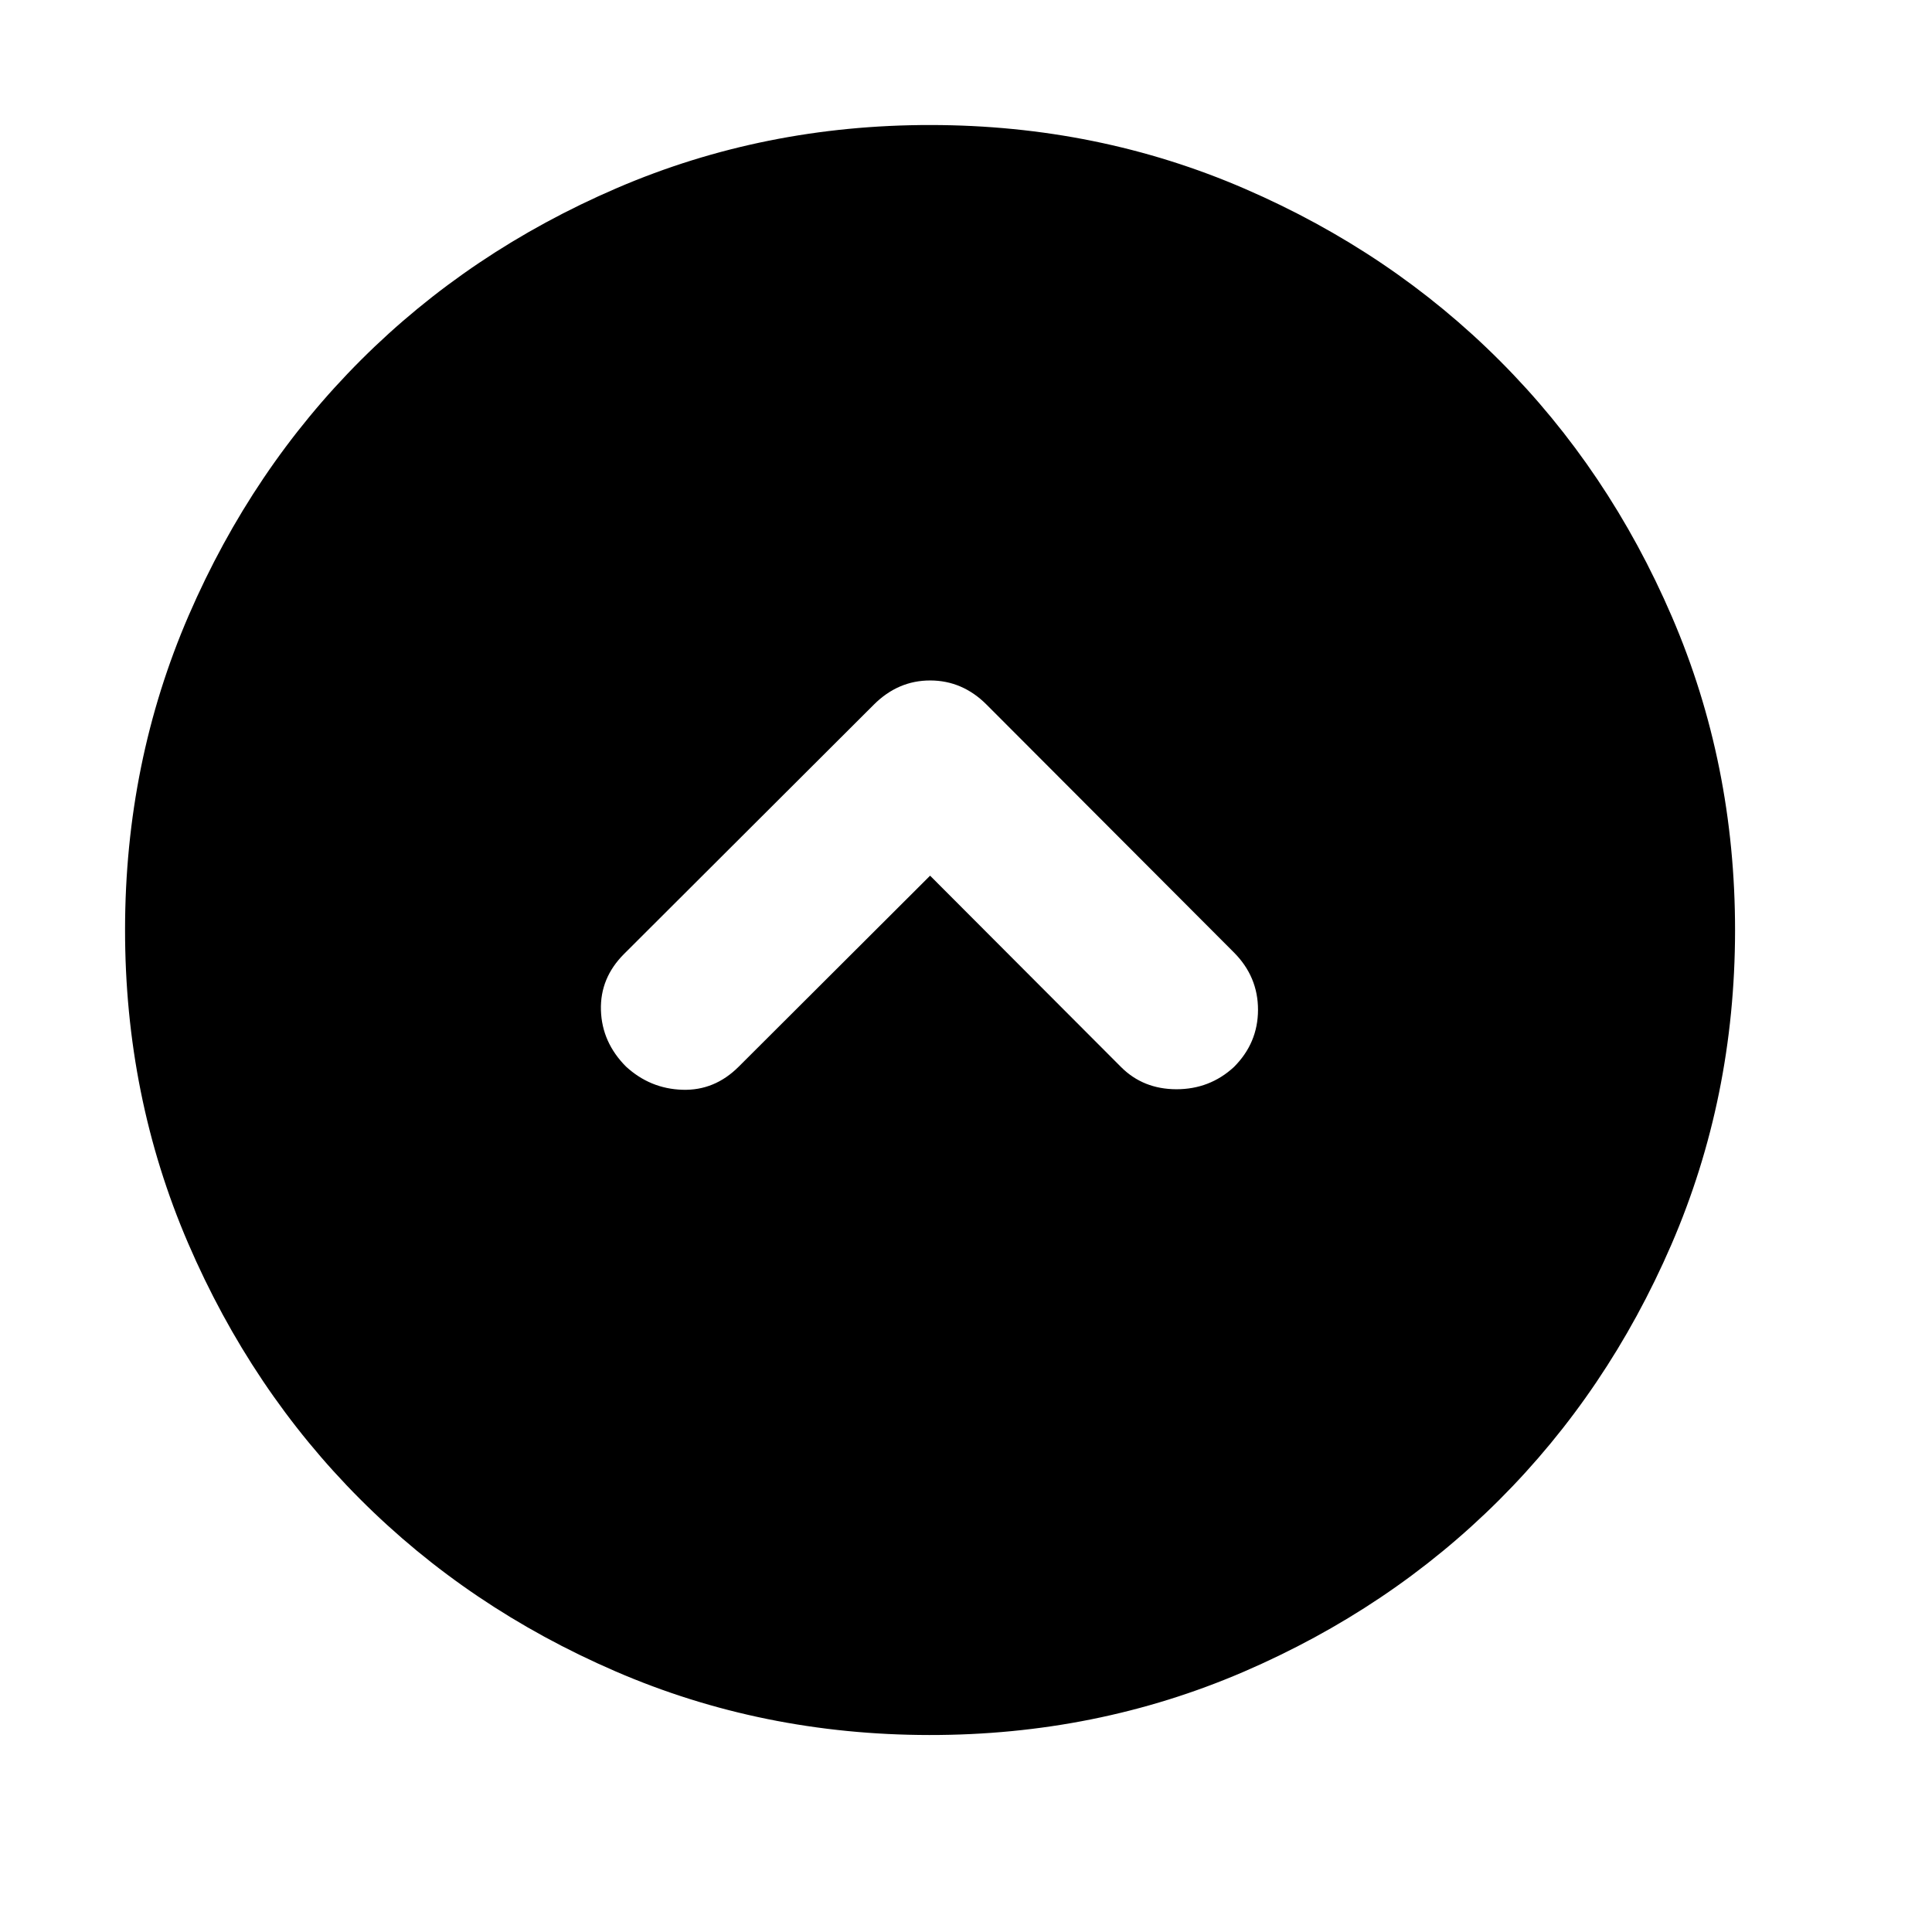 <svg width="48" height="48" viewBox="0 0 48 48" fill="none" xmlns="http://www.w3.org/2000/svg">
<path d="M23.108 21.756L27.853 26.511C28.22 26.878 28.678 27.061 29.228 27.062C29.778 27.062 30.253 26.88 30.653 26.513C31.054 26.114 31.254 25.639 31.255 25.089C31.255 24.539 31.056 24.064 30.656 23.663L24.512 17.507C24.113 17.107 23.646 16.907 23.113 16.906C22.579 16.905 22.113 17.105 21.712 17.505L15.506 23.699C15.106 24.098 14.914 24.565 14.93 25.098C14.946 25.631 15.154 26.098 15.553 26.499C15.953 26.866 16.419 27.058 16.953 27.075C17.486 27.092 17.953 26.901 18.353 26.501L23.108 21.756ZM23.126 3.106C25.893 3.109 28.492 3.636 30.925 4.689C33.357 5.741 35.472 7.168 37.27 8.97C39.069 10.772 40.492 12.89 41.539 15.324C42.587 17.758 43.109 20.359 43.107 23.125C43.104 25.892 42.576 28.492 41.524 30.924C40.472 33.356 39.045 35.471 37.243 37.27C35.441 39.068 33.323 40.491 30.889 41.539C28.454 42.586 25.854 43.109 23.087 43.106C20.32 43.103 17.721 42.576 15.289 41.523C12.856 40.471 10.741 39.044 8.943 37.242C7.145 35.441 5.722 33.322 4.674 30.888C3.626 28.454 3.104 25.853 3.107 23.087C3.109 20.32 3.637 17.72 4.689 15.288C5.742 12.856 7.169 10.741 8.97 8.942C10.772 7.144 12.89 5.721 15.325 4.673C17.759 3.626 20.359 3.103 23.126 3.106Z" fill="black"/>
</svg>
